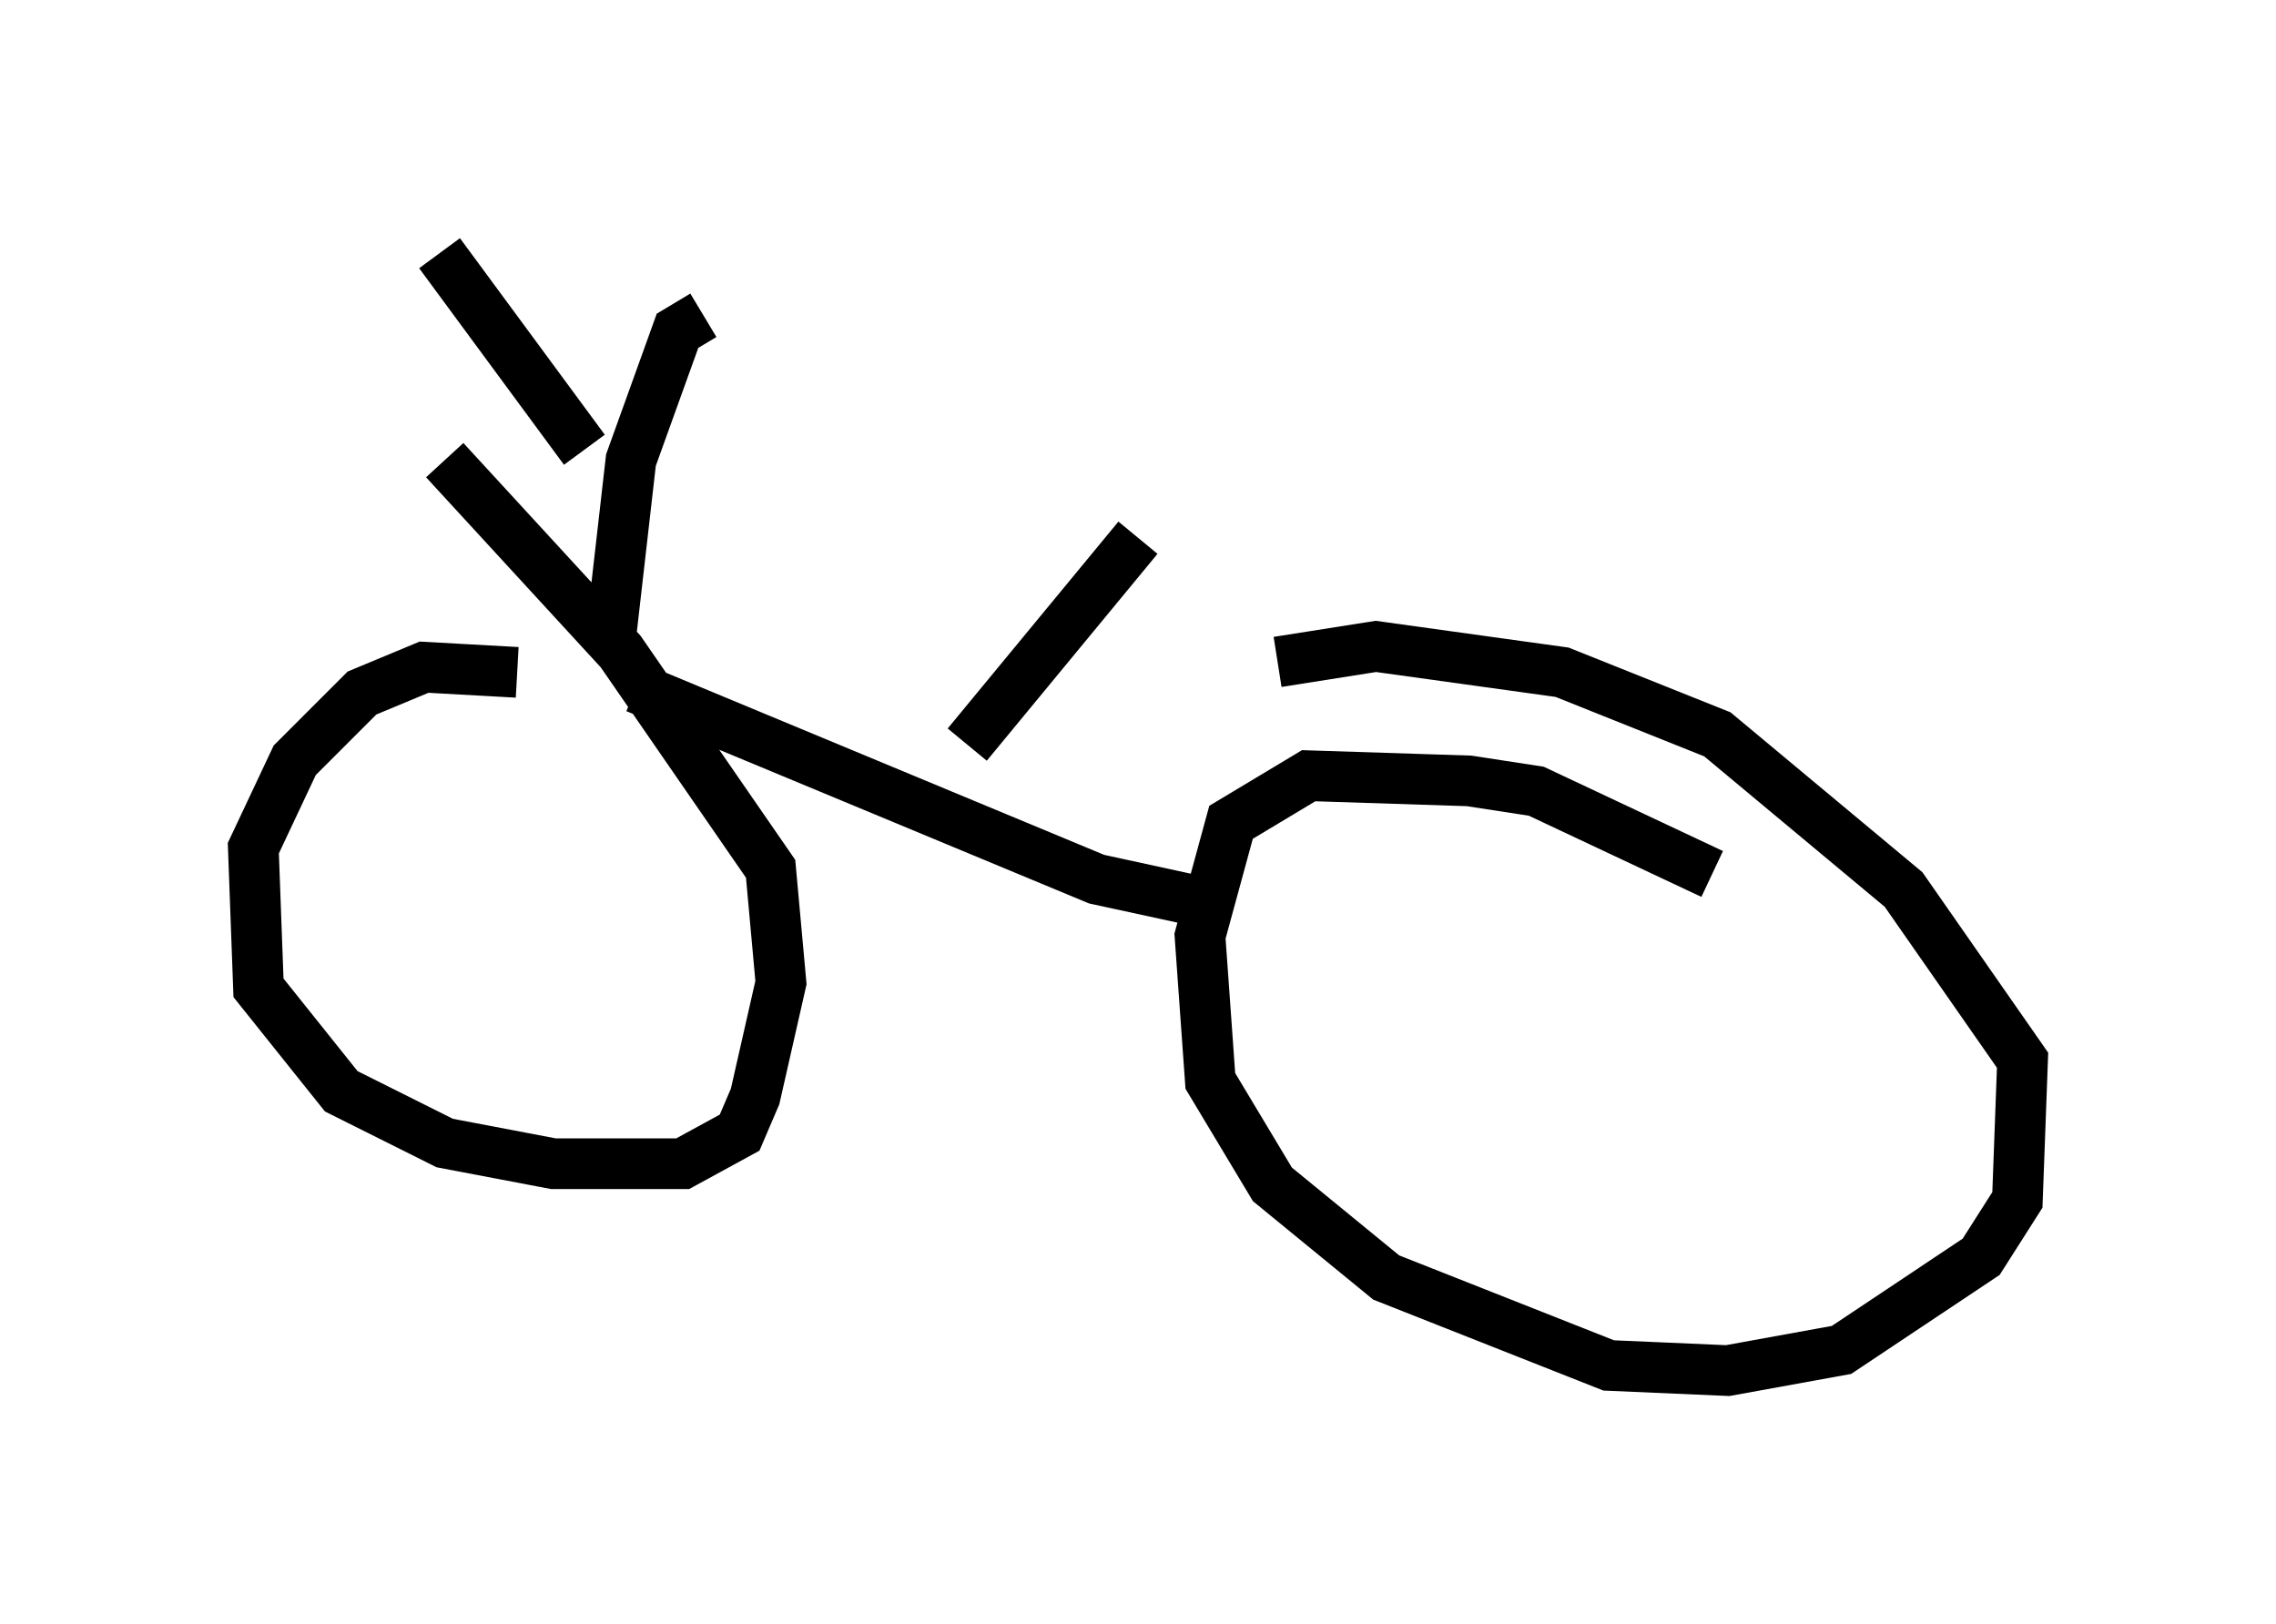 <?xml version="1.0" encoding="utf-8" ?>
<svg baseProfile="full" height="32.05" version="1.1" width="44.913" xmlns="http://www.w3.org/2000/svg" xmlns:ev="http://www.w3.org/2001/xml-events" xmlns:xlink="http://www.w3.org/1999/xlink"><defs /><rect fill="white" height="32.05" width="44.913" x="0" y="0" /><path d="M12.044, 14.188 m-1.838, -0.919 l-1.838, -0.102 -1.225, 0.51 l-1.327, 1.327 -0.817, 1.735 l0.102, 2.756 1.633, 2.042 l2.042, 1.021 2.144, 0.408 l2.552, 0.0 1.123, -0.613 l0.306, -0.715 0.51, -2.246 l-0.204, -2.246 -2.96, -4.288 l-3.471, -3.777 m25.011, 8.167 l-3.471, -1.633 -1.327, -0.204 l-3.165, -0.102 -1.531, 0.919 l-0.613, 2.246 0.204, 2.858 l1.225, 2.042 2.246, 1.838 l4.39, 1.735 2.348, 0.102 l2.246, -0.408 2.756, -1.838 l0.715, -1.123 0.102, -2.756 l-2.348, -3.369 -3.675, -3.063 l-3.063, -1.225 -3.675, -0.51 l-1.94, 0.306 m-12.658, 0.51 l9.086, 3.777 2.348, 0.51 m-15.313, -12.863 l2.858, 3.879 m2.348, -2.654 l-0.51, 0.306 -0.919, 2.552 l-0.408, 3.573 m7.044, 2.042 l3.369, -4.083 " fill="none" stroke="black" stroke-width="1" /></svg>